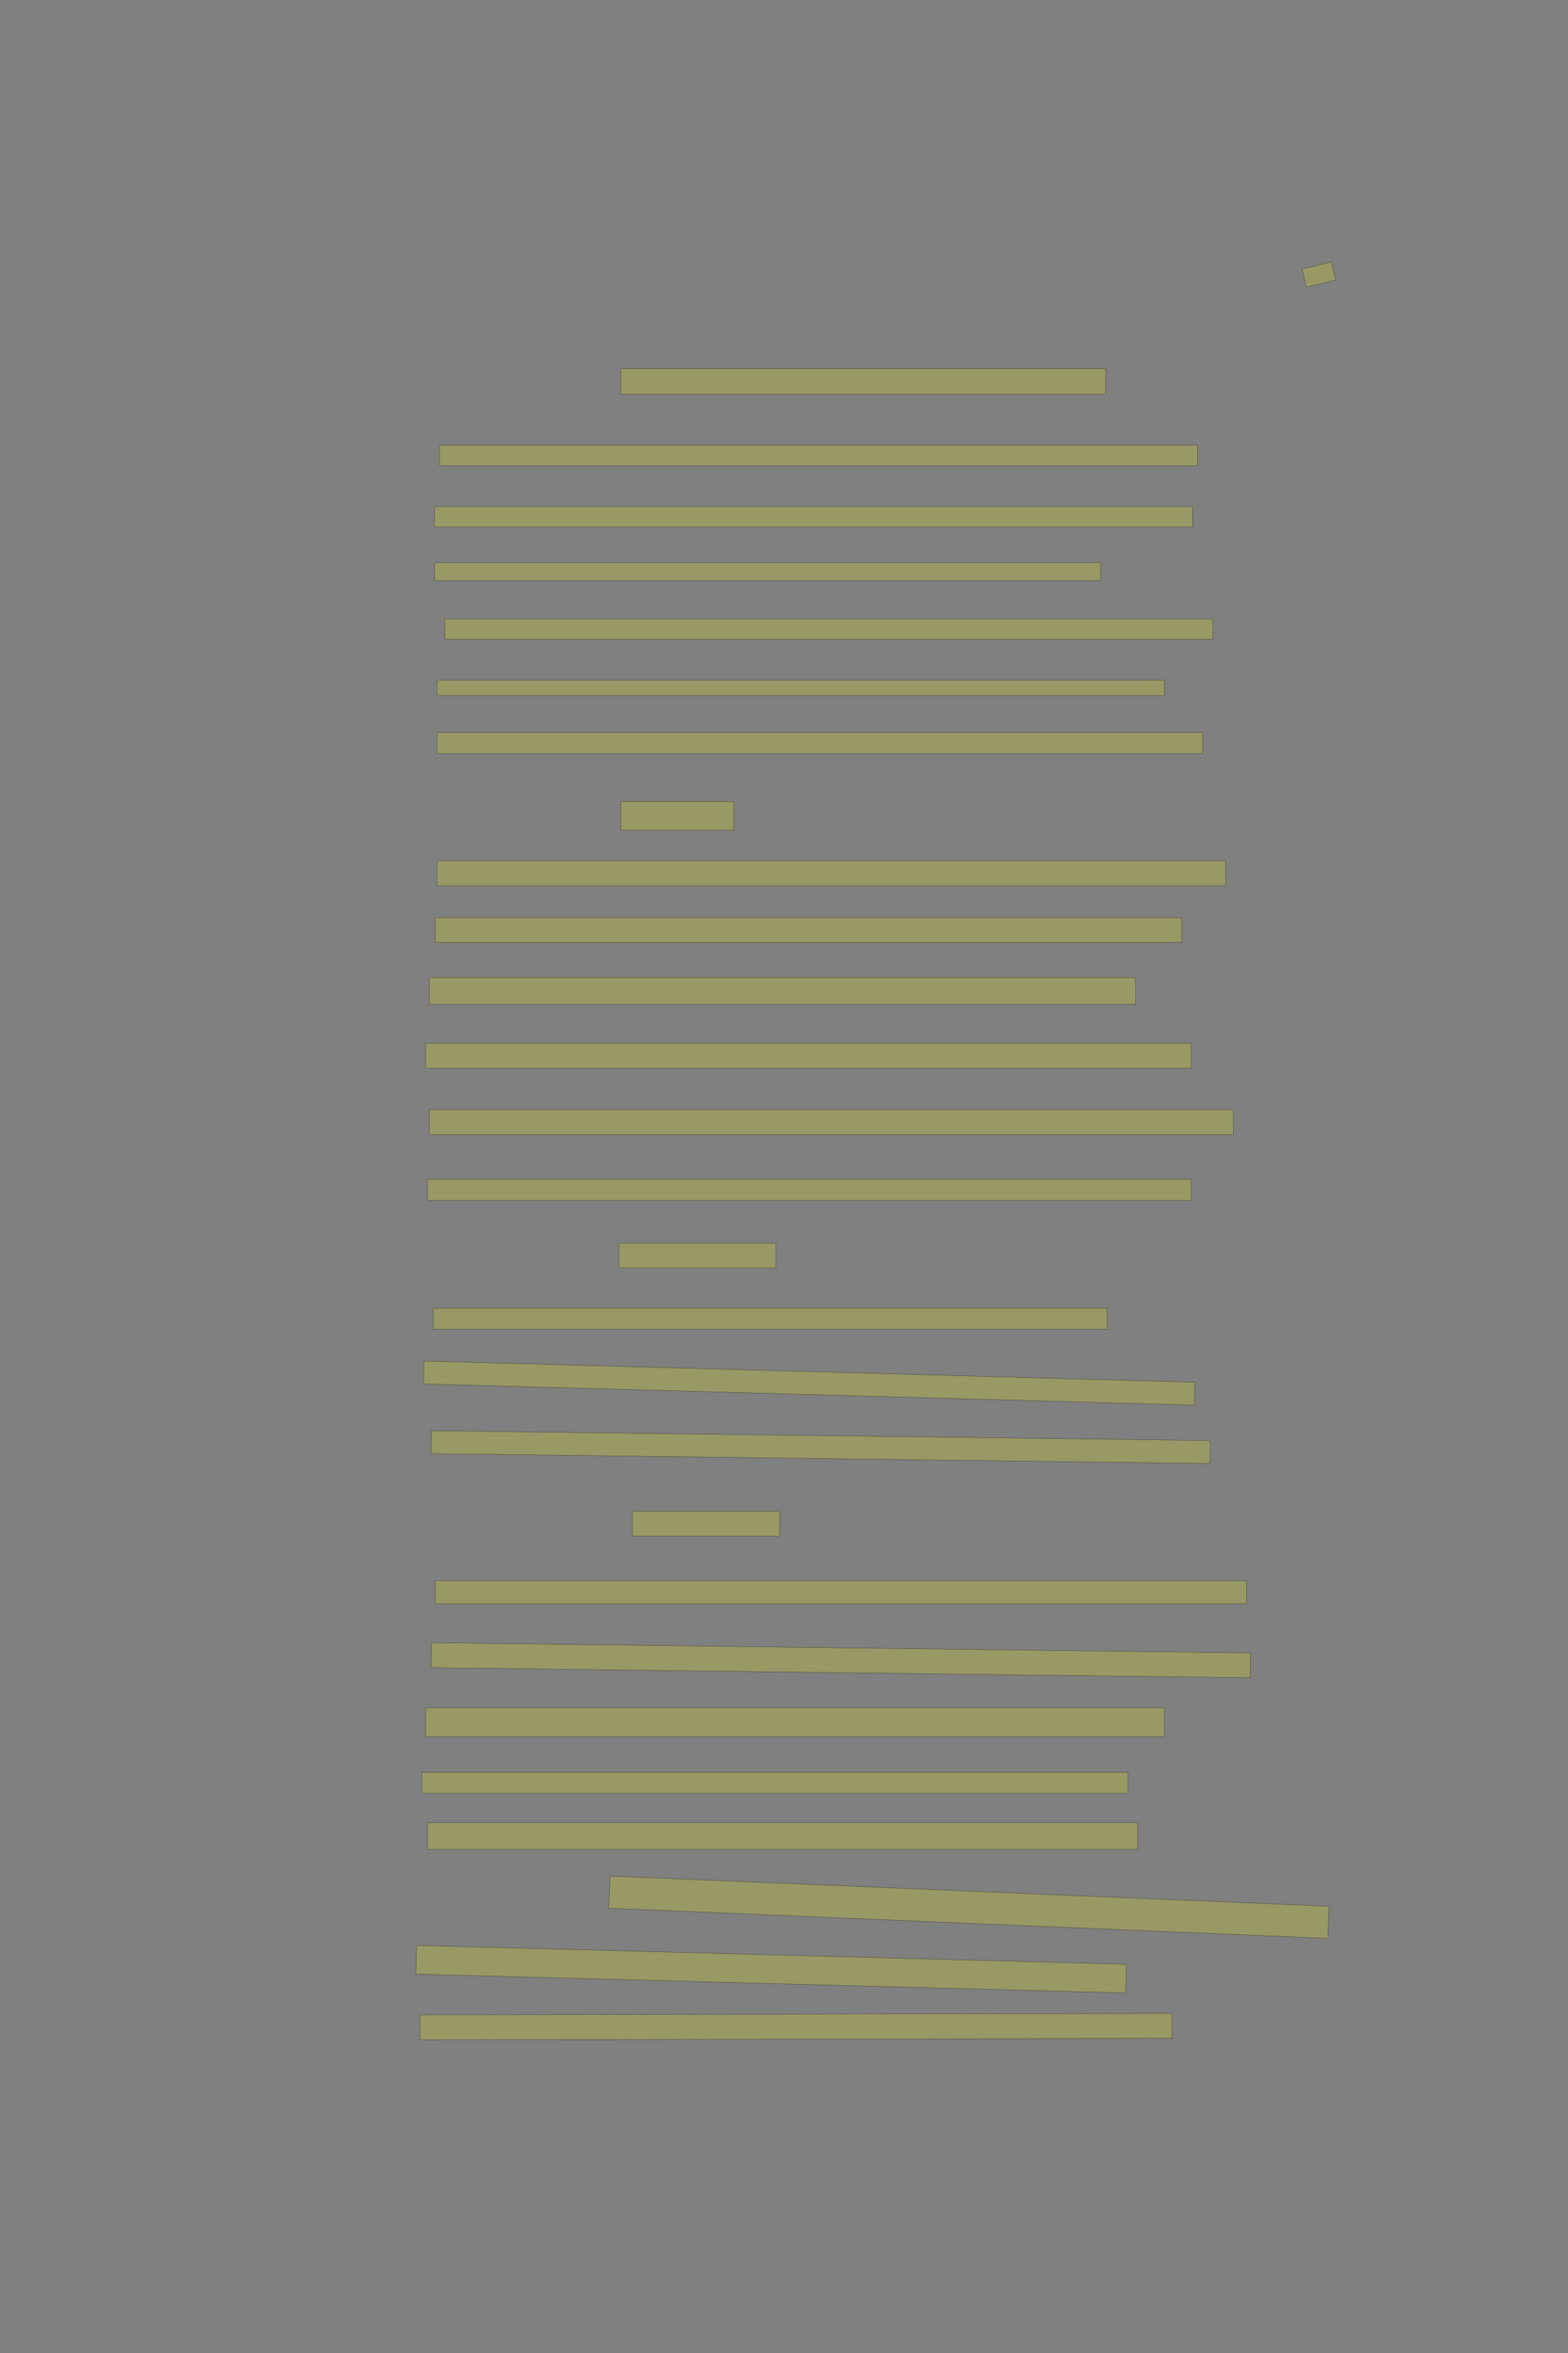 <?xml version="1.0" encoding="UTF-8" standalone="no"?><svg xmlns="http://www.w3.org/2000/svg" xmlns:xlink="http://www.w3.org/1999/xlink" height="6144" width="4096">
 <rect width="100%" height="100%" fill="#808080" stroke="none"/>
 <g>
  <title>Layer 1</title>
  <rect class=" imageannotationLine imageannotationLinked" fill="#FFFF00" fill-opacity="0.2" height="48.811" id="svg_4" stroke="#000000" stroke-opacity="0.5" transform="rotate(-13.891, 3445.26, 716.75)" width="78.667" x="3405.928" xlink:href="#la" y="692.346"/>
  <rect class=" imageannotationLine imageannotationLinked" fill="#FFFF00" fill-opacity="0.2" height="66.667" id="svg_6" stroke="#000000" stroke-opacity="0.5" width="1266.667" x="1621.777" xlink:href="#lb" y="962.666"/>
  <rect class=" imageannotationLine imageannotationLinked" fill="#FFFF00" fill-opacity="0.2" height="53.333" id="svg_8" stroke="#000000" stroke-opacity="0.5" width="1980" x="1148.444" xlink:href="#lc" y="1162.667"/>
  <rect class=" imageannotationLine imageannotationLinked" fill="#FFFF00" fill-opacity="0.2" height="53.334" id="svg_10" stroke="#000000" stroke-opacity="0.5" width="1980" x="1135.11" xlink:href="#ld" y="1322.666"/>
  <rect class=" imageannotationLine imageannotationLinked" fill="#FFFF00" fill-opacity="0.2" height="46.667" id="svg_12" stroke="#000000" stroke-opacity="0.5" width="1740" x="1135.11" xlink:href="#le" y="1469.333"/>
  <rect class=" imageannotationLine imageannotationLinked" fill="#FFFF00" fill-opacity="0.2" height="53.333" id="svg_14" stroke="#000000" stroke-opacity="0.5" width="2006.667" x="1161.777" xlink:href="#lf" y="1615.999"/>
  <rect class=" imageannotationLine imageannotationLinked" fill="#FFFF00" fill-opacity="0.2" height="40.001" id="svg_16" stroke="#000000" stroke-opacity="0.5" width="1900" x="1141.777" xlink:href="#lg" y="1775.999"/>
  <rect class=" imageannotationLine imageannotationLinked" fill="#FFFF00" fill-opacity="0.2" height="55" id="svg_18" stroke="#000000" stroke-opacity="0.5" width="2000" x="1141.777" xlink:href="#lh" y="1912.667"/>
  <rect class=" imageannotationLine imageannotationLinked" fill="#FFFF00" fill-opacity="0.2" height="75" id="svg_20" stroke="#000000" stroke-opacity="0.5" width="295" x="1621.777" xlink:href="#li" y="2092.667"/>
  <rect class=" imageannotationLine imageannotationLinked" fill="#FFFF00" fill-opacity="0.2" height="65" id="svg_22" stroke="#000000" stroke-opacity="0.5" width="2060" x="1141.777" xlink:href="#lj" y="2247.667"/>
  <rect class=" imageannotationLine imageannotationLinked" fill="#FFFF00" fill-opacity="0.2" height="65" id="svg_24" stroke="#000000" stroke-opacity="0.5" width="1950" x="1136.777" xlink:href="#lk" y="2396"/>
  <rect class=" imageannotationLine imageannotationLinked" fill="#FFFF00" fill-opacity="0.2" height="70" id="svg_26" stroke="#000000" stroke-opacity="0.5" width="1845" x="1121.777" xlink:href="#ll" y="2552.667"/>
  <rect class=" imageannotationLine imageannotationLinked" fill="#FFFF00" fill-opacity="0.2" height="65" id="svg_28" stroke="#000000" stroke-opacity="0.5" width="2000" x="1111.777" xlink:href="#lm" y="2724.333"/>
  <rect class=" imageannotationLine imageannotationLinked" fill="#FFFF00" fill-opacity="0.2" height="65" id="svg_30" stroke="#000000" stroke-opacity="0.5" width="2100" x="1121.777" xlink:href="#ln" y="2897.667"/>
  <rect class=" imageannotationLine imageannotationLinked" fill="#FFFF00" fill-opacity="0.2" height="55" id="svg_32" stroke="#000000" stroke-opacity="0.5" width="1995" x="1116.777" xlink:href="#lo" y="3079.333"/>
  <rect class=" imageannotationLine imageannotationLinked" fill="#FFFF00" fill-opacity="0.2" height="65" id="svg_34" stroke="#000000" stroke-opacity="0.5" width="410" x="1616.777" xlink:href="#lp" y="3246"/>
  <rect class=" imageannotationLine imageannotationLinked" fill="#FFFF00" fill-opacity="0.2" height="55" id="svg_36" stroke="#000000" stroke-opacity="0.5" width="1760" x="1131.777" xlink:href="#lq" y="3416"/>
  <rect class=" imageannotationLine imageannotationLinked" fill="#FFFF00" fill-opacity="0.2" height="59.886" id="svg_38" stroke="#000000" stroke-opacity="0.5" transform="rotate(1.576, 2113.69, 3611.39)" width="2014.758" x="1106.315" xlink:href="#lr" y="3581.45"/>
  <rect class=" imageannotationLine imageannotationLinked" fill="#FFFF00" fill-opacity="0.2" height="59.879" id="svg_40" stroke="#000000" stroke-opacity="0.5" transform="rotate(0.721, 2143.67, 3778.57)" width="2034.762" x="1126.287" xlink:href="#ls" y="3748.632"/>
  <rect class=" imageannotationLine imageannotationLinked" fill="#FFFF00" fill-opacity="0.2" height="65" id="svg_42" stroke="#000000" stroke-opacity="0.5" width="385" x="1651.777" xlink:href="#lt" y="3946"/>
  <rect class=" imageannotationLine imageannotationLinked" fill="#FFFF00" fill-opacity="0.2" height="60" id="svg_44" stroke="#000000" stroke-opacity="0.5" width="2120" x="1136.777" xlink:href="#lu" y="4127.667"/>
  <rect class=" imageannotationLine imageannotationLinked" fill="#FFFF00" fill-opacity="0.2" height="64.943" id="svg_46" stroke="#000000" stroke-opacity="0.5" transform="rotate(0.711, 2196.4, 4335.19)" width="2140" x="1126.405" xlink:href="#lv" y="4302.723"/>
  <rect class=" imageannotationLine imageannotationLinked" fill="#FFFF00" fill-opacity="0.2" height="75" id="svg_48" stroke="#000000" stroke-opacity="0.5" width="1930" x="1111.777" xlink:href="#lw" y="4459.335"/>
  <rect class=" imageannotationLine imageannotationLinked" fill="#FFFF00" fill-opacity="0.2" height="55" id="svg_50" stroke="#000000" stroke-opacity="0.5" width="1845" x="1101.777" xlink:href="#lx" y="4627.668"/>
  <rect class=" imageannotationLine imageannotationLinked" fill="#FFFF00" fill-opacity="0.2" height="70" id="svg_52" stroke="#000000" stroke-opacity="0.5" width="1855" x="1116.777" xlink:href="#ly" y="4759.333"/>
  <rect class=" imageannotationLine imageannotationLinked" fill="#FFFF00" fill-opacity="0.2" height="83.98" id="svg_54" stroke="#000000" stroke-opacity="0.5" transform="rotate(2.409, 2531.05, 4980.03)" width="1880.027" x="1591.033" xlink:href="#lz" y="4938.042"/>
  <rect class=" imageannotationLine imageannotationLinked" fill="#FFFF00" fill-opacity="0.2" height="75.016" id="svg_56" stroke="#000000" stroke-opacity="0.5" transform="rotate(1.517, 2014.34, 5141.83)" width="1855" x="1086.844" xlink:href="#laa" y="5104.327"/>
  <rect class=" imageannotationLine imageannotationLinked" fill="#FFFF00" fill-opacity="0.2" height="65.048" id="svg_58" stroke="#000000" stroke-opacity="0.5" transform="rotate(-0.109, 2079.31, 5291.81)" width="1965" x="1096.806" xlink:href="#lab" y="5259.285"/>
 </g>

</svg>